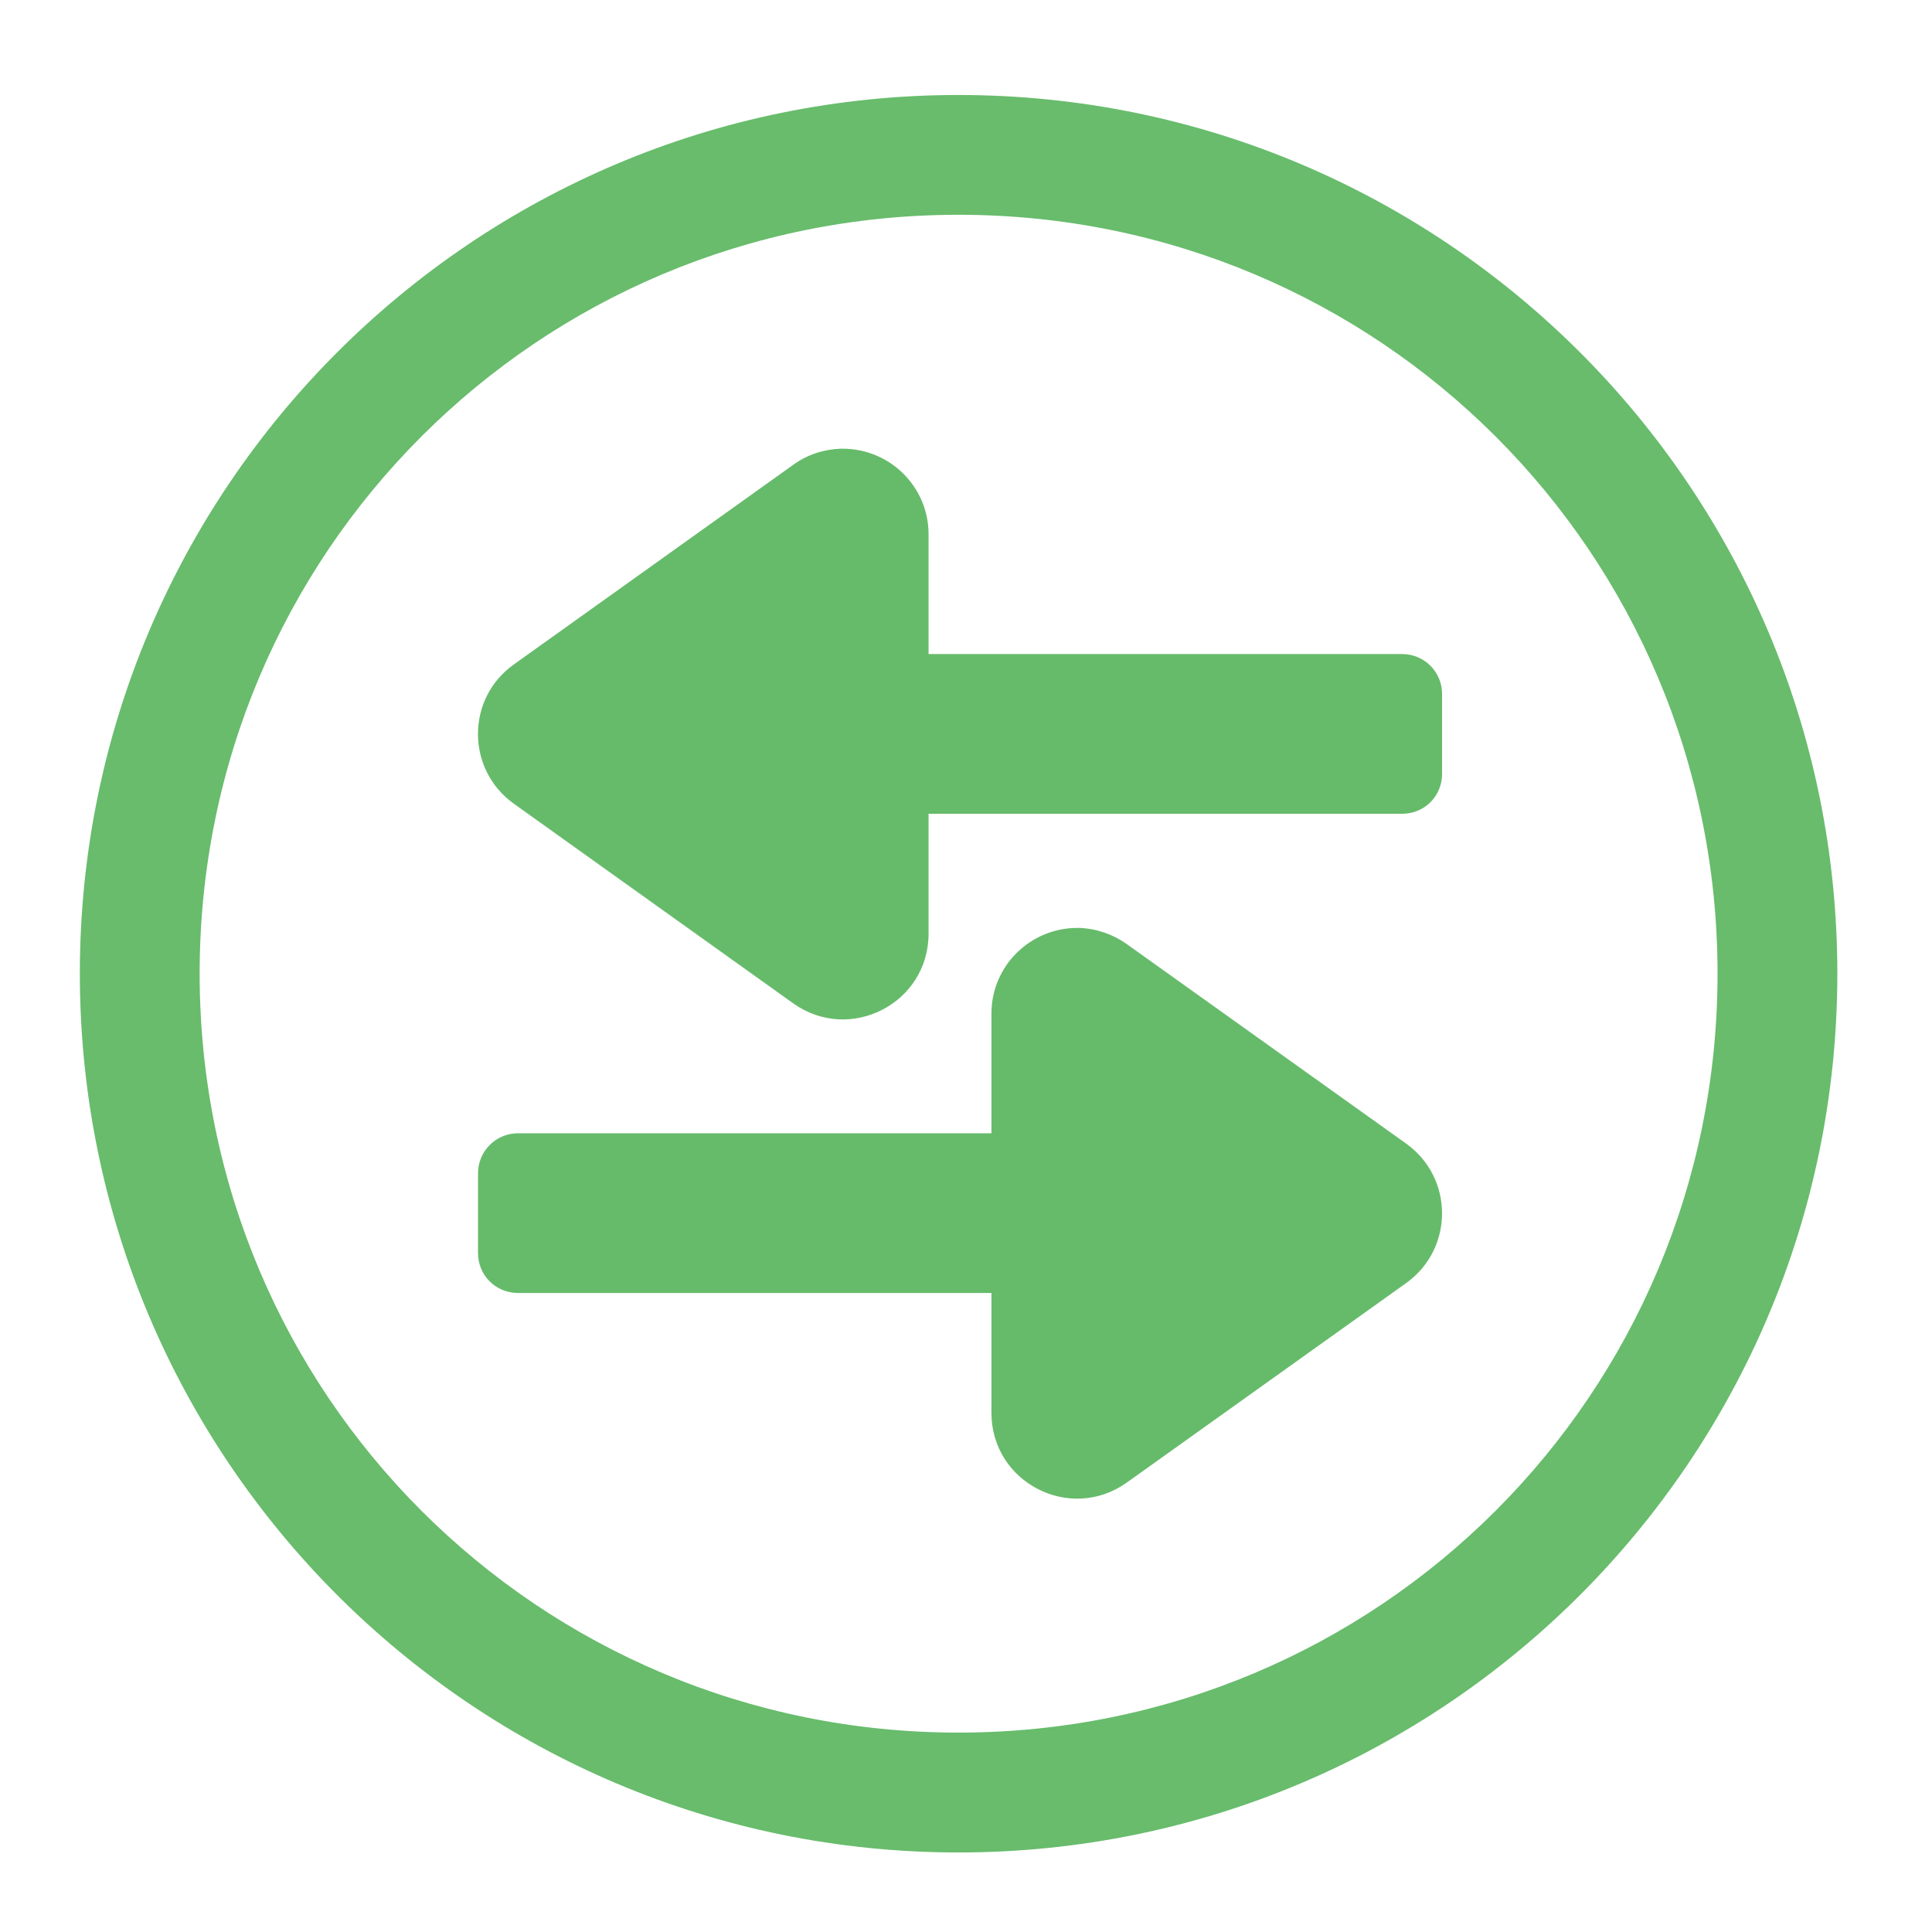 <?xml version="1.0" encoding="UTF-8"?>
<svg xmlns="http://www.w3.org/2000/svg" xmlns:xlink="http://www.w3.org/1999/xlink" width="24pt" height="24pt" viewBox="0 0 24 24" version="1.1">
<defs>
<filter id="alpha" filterUnits="objectBoundingBox" x="0%" y="0%" width="100%" height="100%">
  <feColorMatrix type="matrix" in="SourceGraphic" values="0 0 0 0 1 0 0 0 0 1 0 0 0 0 1 0 0 0 1 0"/>
</filter>
<mask id="mask0">
  <g filter="url(#alpha)">
<rect x="0" y="0" width="24" height="24" style="fill:rgb(0%,0%,0%);fill-opacity:0.988;stroke:none;"/>
  </g>
</mask>
<clipPath id="clip1">
  <rect x="0" y="0" width="24" height="24"/>
</clipPath>
<g id="surface5" clip-path="url(#clip1)">
<path style=" stroke:none;fill-rule:nonzero;fill:rgb(40%,73.333%,41.569%);fill-opacity:1;" d="M 11.906 1.18 C 5.879 1.18 0.992 6.066 0.992 12.094 C 0.992 18.125 5.879 23.012 11.906 23.012 C 17.938 23.012 22.824 18.125 22.824 12.094 C 22.824 6.066 17.938 1.18 11.906 1.18 Z M 11.906 2.668 C 17.129 2.668 21.336 6.871 21.336 12.094 C 21.336 17.316 17.129 21.523 11.906 21.523 C 6.684 21.523 2.48 17.316 2.48 12.094 C 2.48 6.871 6.684 2.668 11.906 2.668 Z M 11.906 2.668 "/>
</g>
</defs>
<g id="surface1">
<use xlink:href="#surface5" mask="url(#mask0)"/>
<path style=" stroke:none;fill-rule:evenodd;fill:rgb(40%,73.333%,41.569%);fill-opacity:1;" d="M 10.469 5.574 C 10.461 5.574 10.449 5.574 10.441 5.574 C 10.23 5.582 10.027 5.648 9.855 5.773 L 6.383 8.254 C 5.789 8.676 5.789 9.559 6.383 9.984 L 9.855 12.465 C 10.559 12.965 11.535 12.465 11.535 11.598 L 11.535 10.109 L 17.418 10.109 C 17.695 10.109 17.914 9.891 17.914 9.613 L 17.914 8.621 C 17.914 8.348 17.695 8.125 17.418 8.125 L 11.535 8.125 L 11.535 6.637 C 11.535 6.047 11.055 5.574 10.469 5.574 Z M 10.469 5.574 "/>
<path style=" stroke:none;fill-rule:evenodd;fill:rgb(40%,73.333%,41.569%);fill-opacity:1;" d="M 13.383 11.527 C 13.391 11.527 13.402 11.527 13.41 11.527 C 13.621 11.535 13.824 11.605 13.996 11.727 L 17.469 14.207 C 18.062 14.633 18.062 15.512 17.469 15.938 L 13.996 18.418 C 13.293 18.918 12.316 18.418 12.316 17.551 L 12.316 16.062 L 6.434 16.062 C 6.16 16.062 5.938 15.844 5.938 15.566 L 5.938 14.574 C 5.938 14.301 6.16 14.078 6.434 14.078 L 12.316 14.078 L 12.316 12.59 C 12.316 12 12.797 11.527 13.383 11.527 Z M 13.383 11.527 "/>
</g>
</svg>
